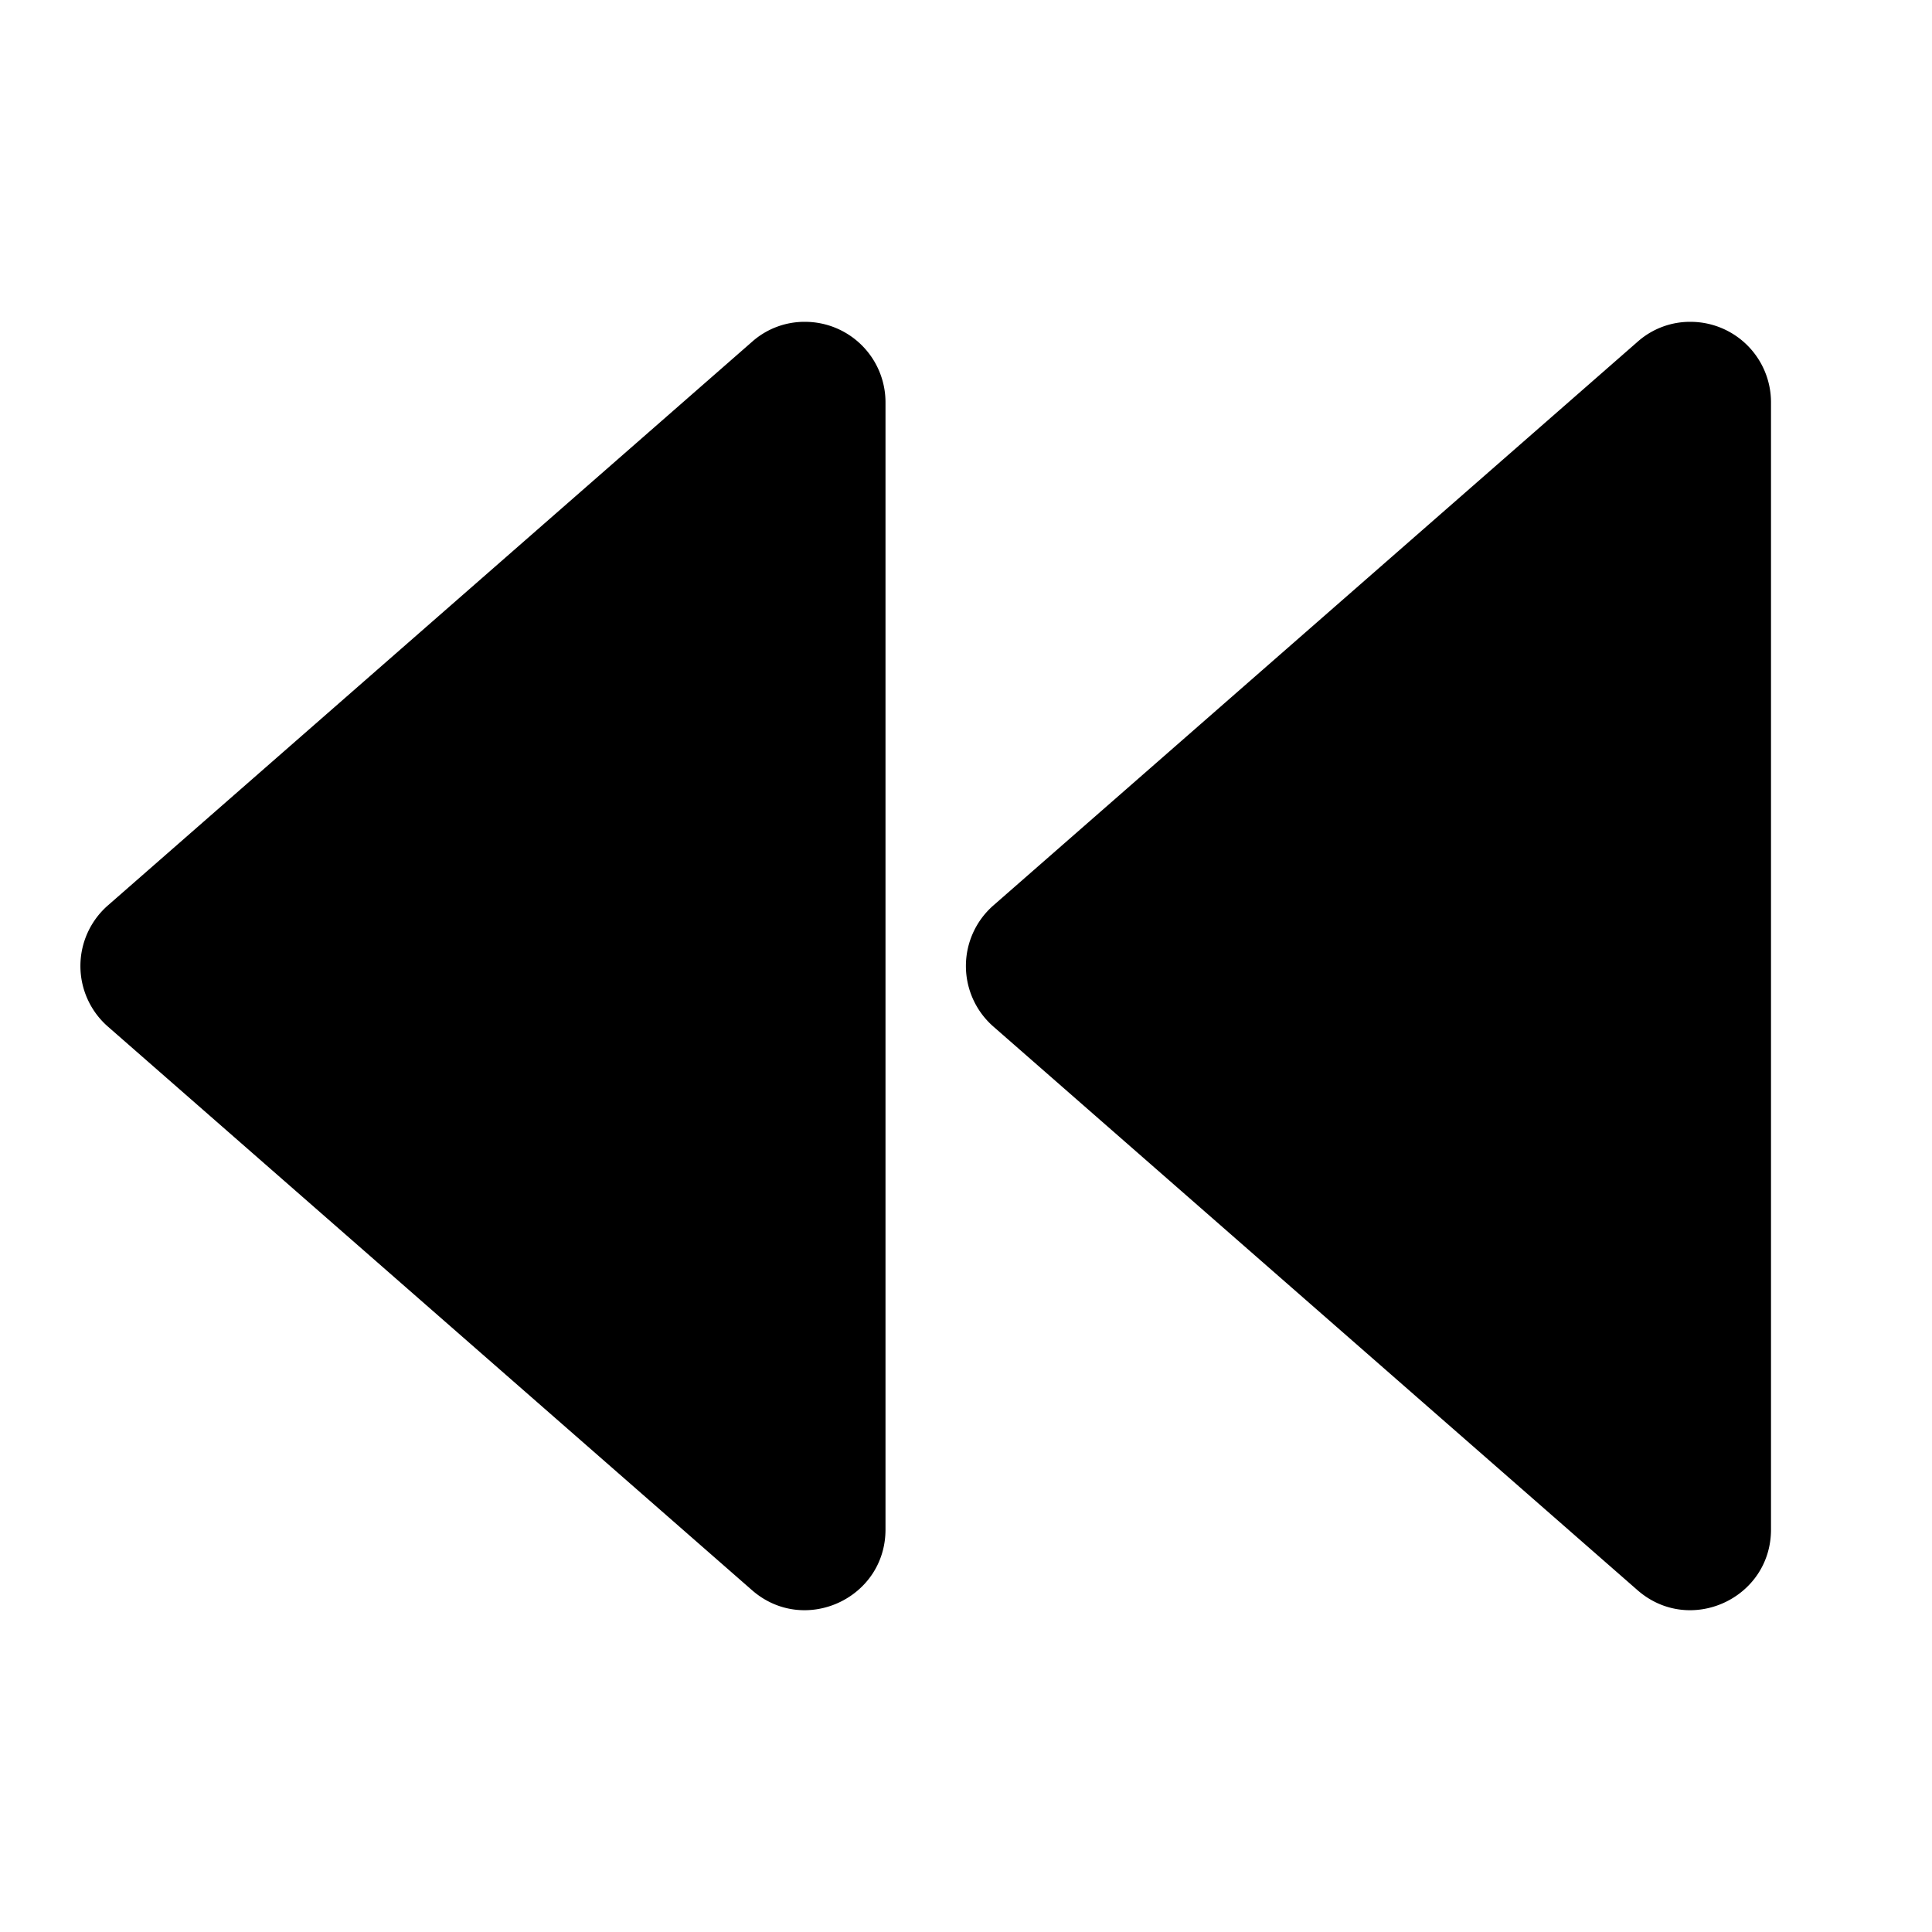 <svg xmlns="http://www.w3.org/2000/svg" width="24" height="24" viewBox="0 0 24 24"><path d="M10.012 3.998a.98.98 0 0 0-.67.248l-8 7a1 1 0 0 0 0 1.508l8 7C9.989 20.319 11 19.859 11 19V5a1 1 0 0 0-.988-1.002zm11 0a.98.98 0 0 0-.67.248l-8 7a1 1 0 0 0 0 1.508l8 7c.647.565 1.658.105 1.658-.754V5a1 1 0 0 0-.988-1.002z"/></svg>